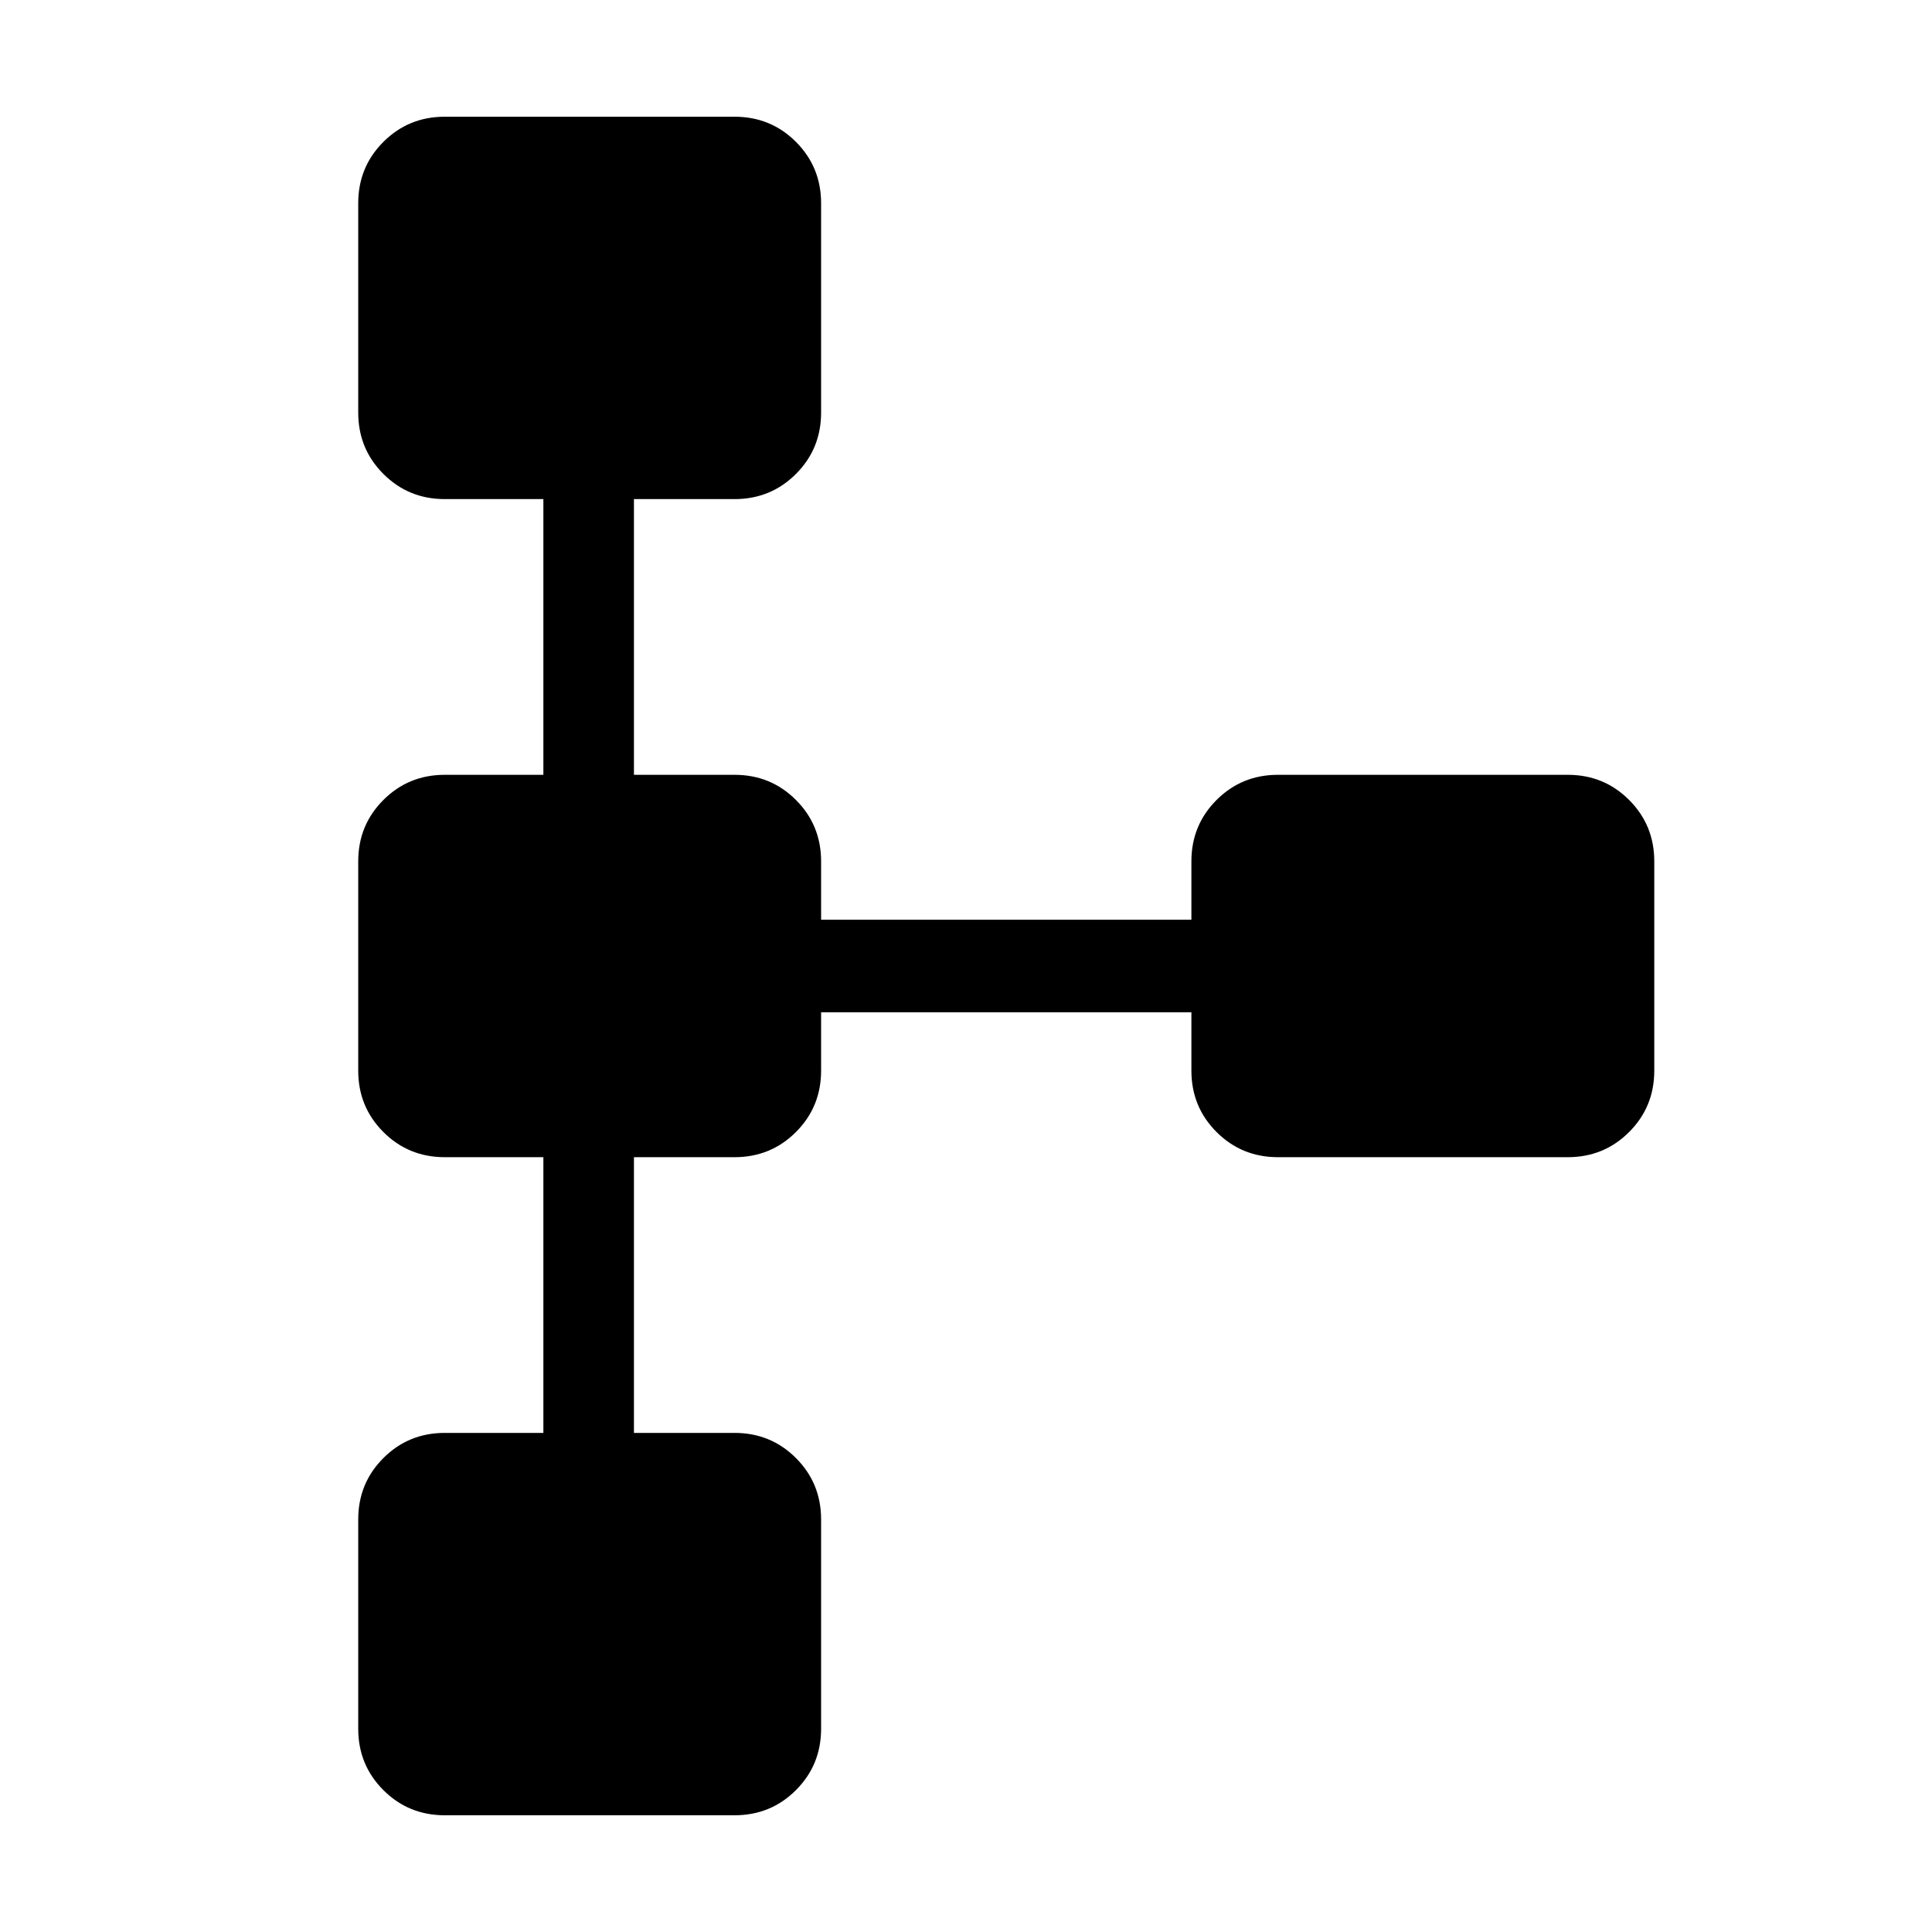 <svg xmlns="http://www.w3.org/2000/svg" height="48" width="48"><path d="M11.05 45.1Q10.15 45.1 9.525 44.475Q8.9 43.85 8.9 42.95V37.75Q8.9 36.85 9.525 36.225Q10.15 35.6 11.05 35.6H13.5V28.75H11.05Q10.15 28.75 9.525 28.125Q8.9 27.5 8.9 26.6V21.4Q8.9 20.5 9.525 19.875Q10.15 19.25 11.05 19.25H13.5V12.4H11.05Q10.15 12.4 9.525 11.775Q8.9 11.15 8.9 10.25V5.05Q8.9 4.15 9.525 3.525Q10.15 2.9 11.05 2.9H18.25Q19.15 2.9 19.775 3.525Q20.4 4.15 20.4 5.05V10.25Q20.4 11.15 19.775 11.775Q19.15 12.4 18.25 12.4H15.75V19.25H18.25Q19.15 19.25 19.775 19.875Q20.4 20.5 20.4 21.4V22.85H29.6V21.4Q29.6 20.5 30.225 19.875Q30.85 19.25 31.75 19.25H38.95Q39.85 19.25 40.475 19.875Q41.1 20.5 41.1 21.4V26.6Q41.1 27.5 40.475 28.125Q39.85 28.75 38.95 28.75H31.75Q30.85 28.75 30.225 28.125Q29.6 27.5 29.6 26.6V25.15H20.4V26.6Q20.4 27.5 19.775 28.125Q19.15 28.75 18.25 28.75H15.75V35.6H18.25Q19.15 35.6 19.775 36.225Q20.4 36.85 20.4 37.75V42.95Q20.4 43.85 19.775 44.475Q19.15 45.1 18.25 45.1Z"/></svg>
